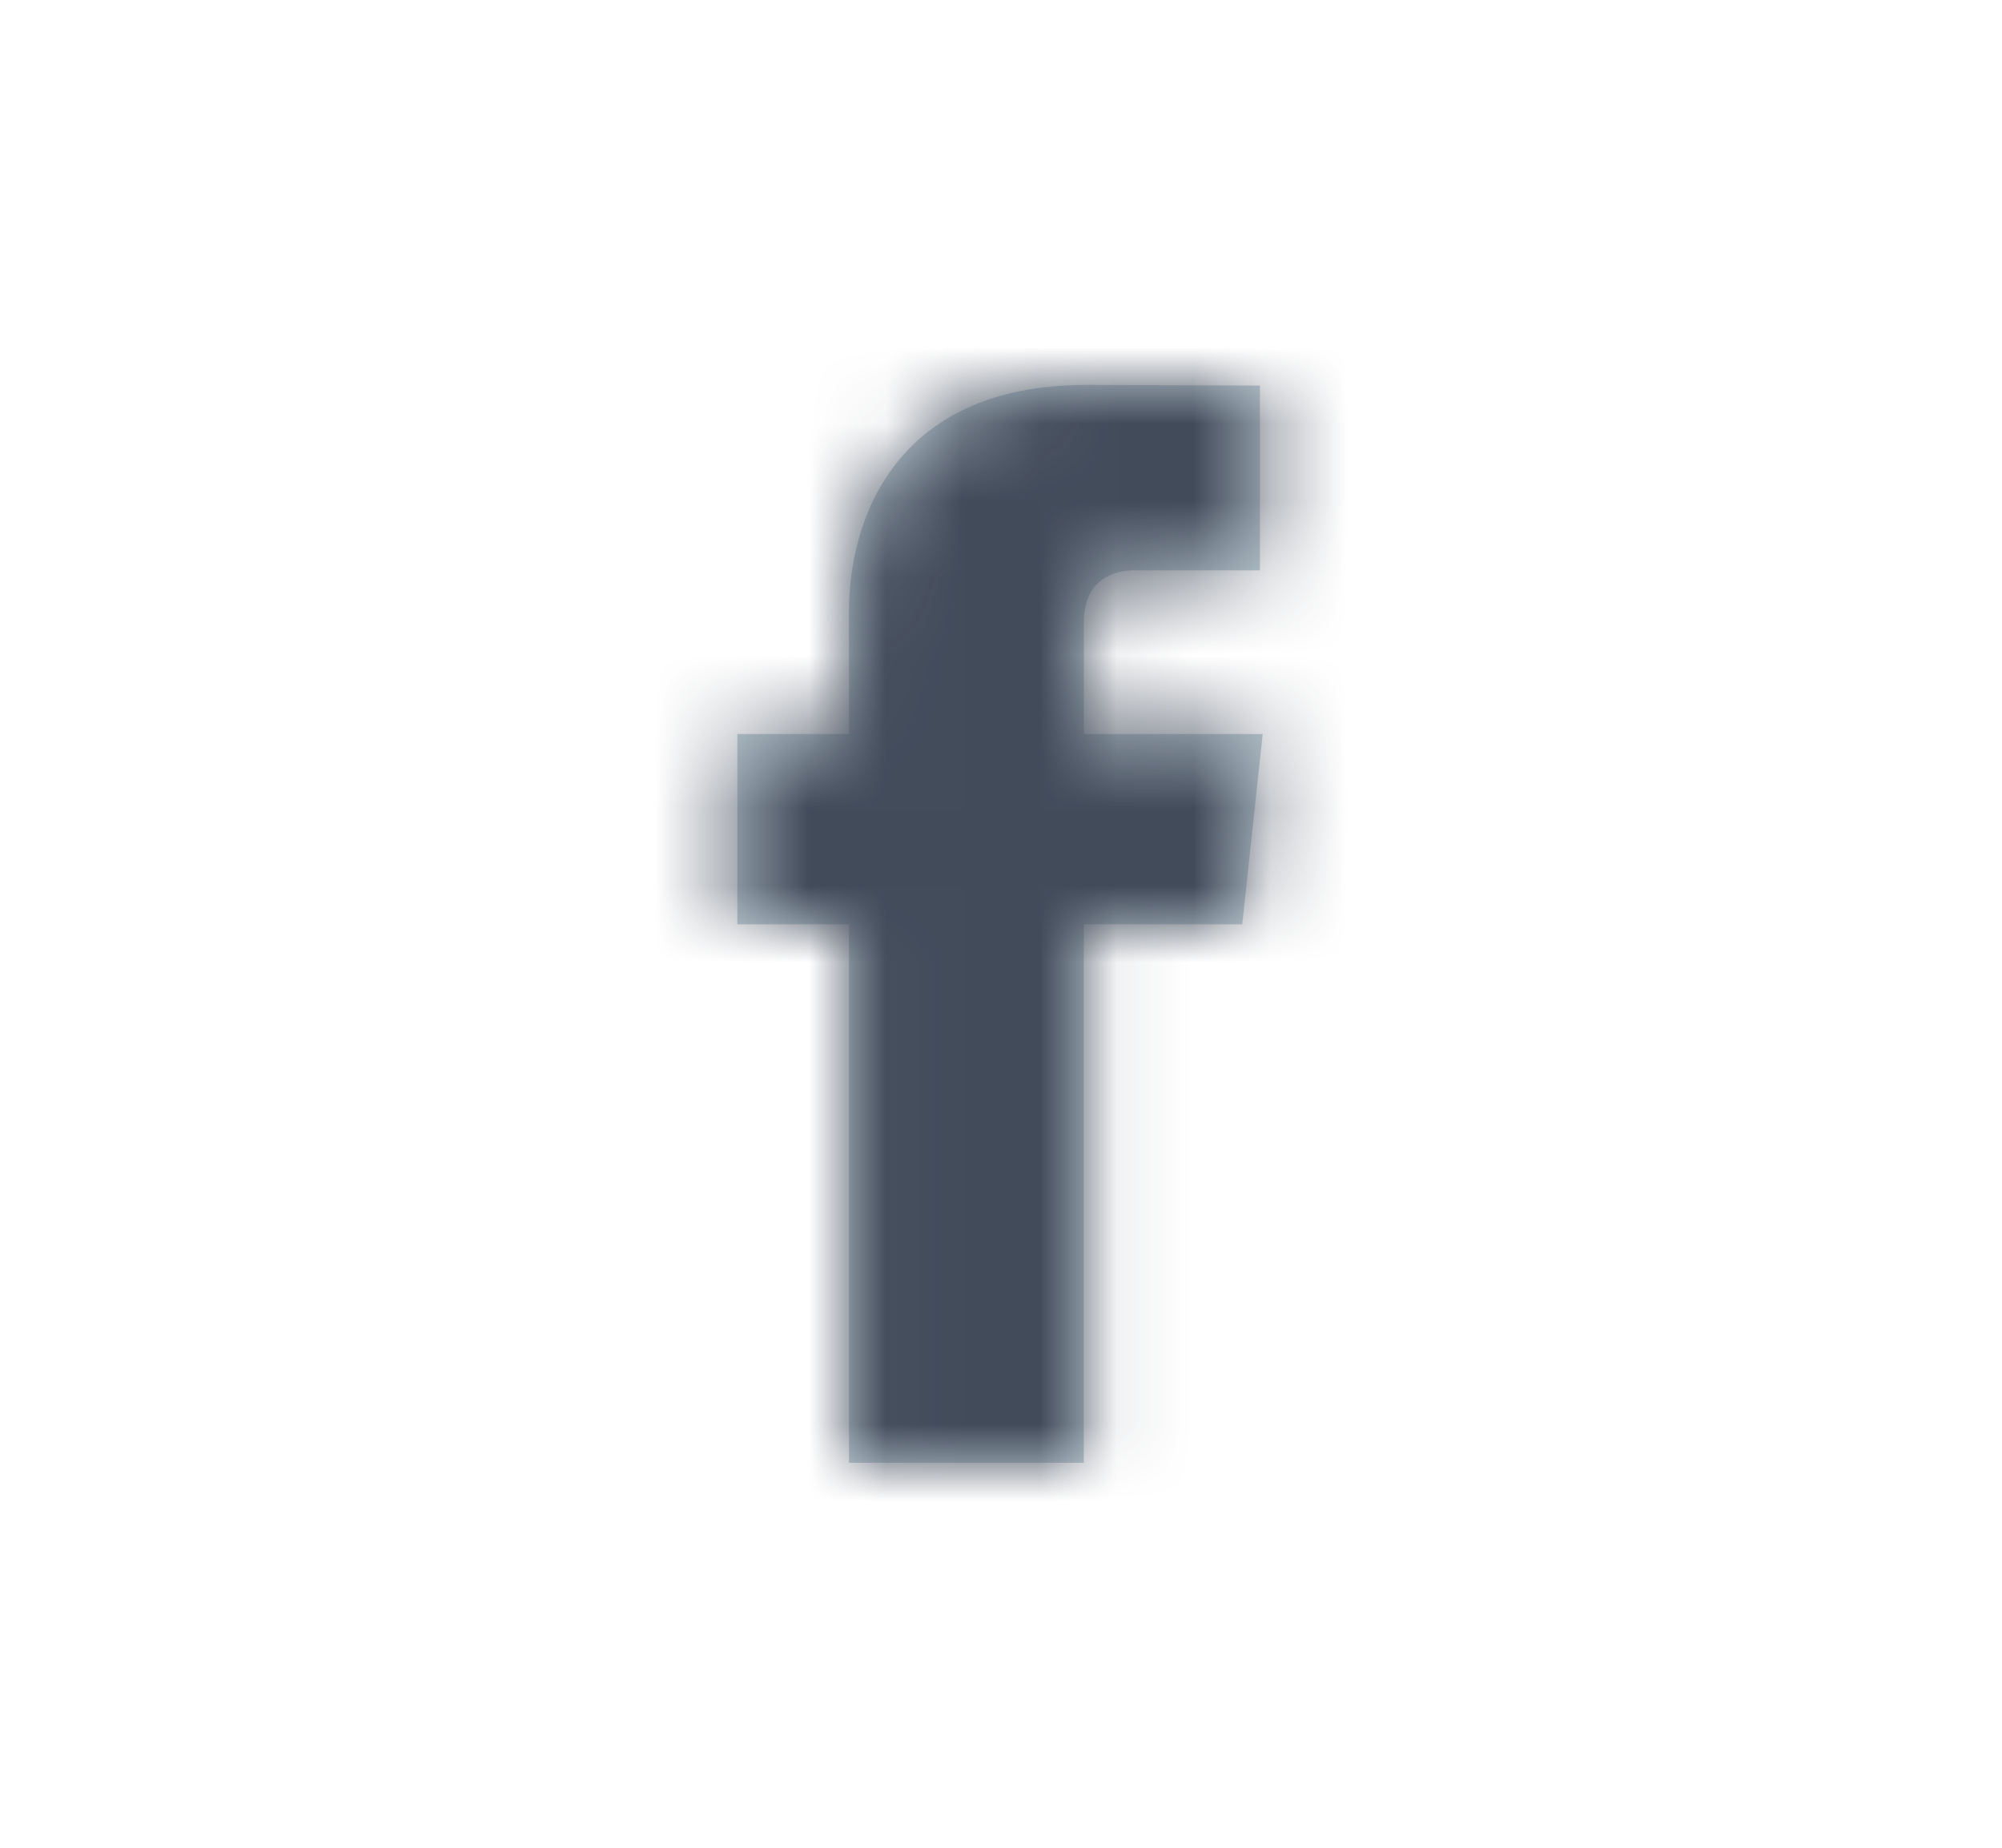 <svg width="26" height="24" viewBox="0 0 26 24" fill="none" xmlns="http://www.w3.org/2000/svg">
<path d="M16.133 12.006H14.075C14.075 15.141 14.075 19 14.075 19H11.026C11.026 19 11.026 15.178 11.026 12.006H9.576V9.534H11.026V7.935C11.026 6.789 11.597 5 14.103 5L16.363 5.008V7.408C16.363 7.408 14.99 7.408 14.723 7.408C14.456 7.408 14.076 7.535 14.076 8.081V9.534H16.399L16.133 12.006Z" fill="#C2D1D9"/>
<mask id="mask0_6_157" style="mask-type:alpha" maskUnits="userSpaceOnUse" x="9" y="5" width="8" height="14">
<path d="M16.133 12.006H14.075C14.075 15.141 14.075 19 14.075 19H11.026C11.026 19 11.026 15.178 11.026 12.006H9.576V9.534H11.026V7.935C11.026 6.789 11.597 5 14.103 5L16.363 5.008V7.408C16.363 7.408 14.99 7.408 14.723 7.408C14.456 7.408 14.076 7.535 14.076 8.081V9.534H16.399L16.133 12.006Z" fill="white"/>
</mask>
<g mask="url(#mask0_6_157)">
<rect x="0.139" width="25.167" height="24" fill="#424B5A"/>
</g>
</svg>
